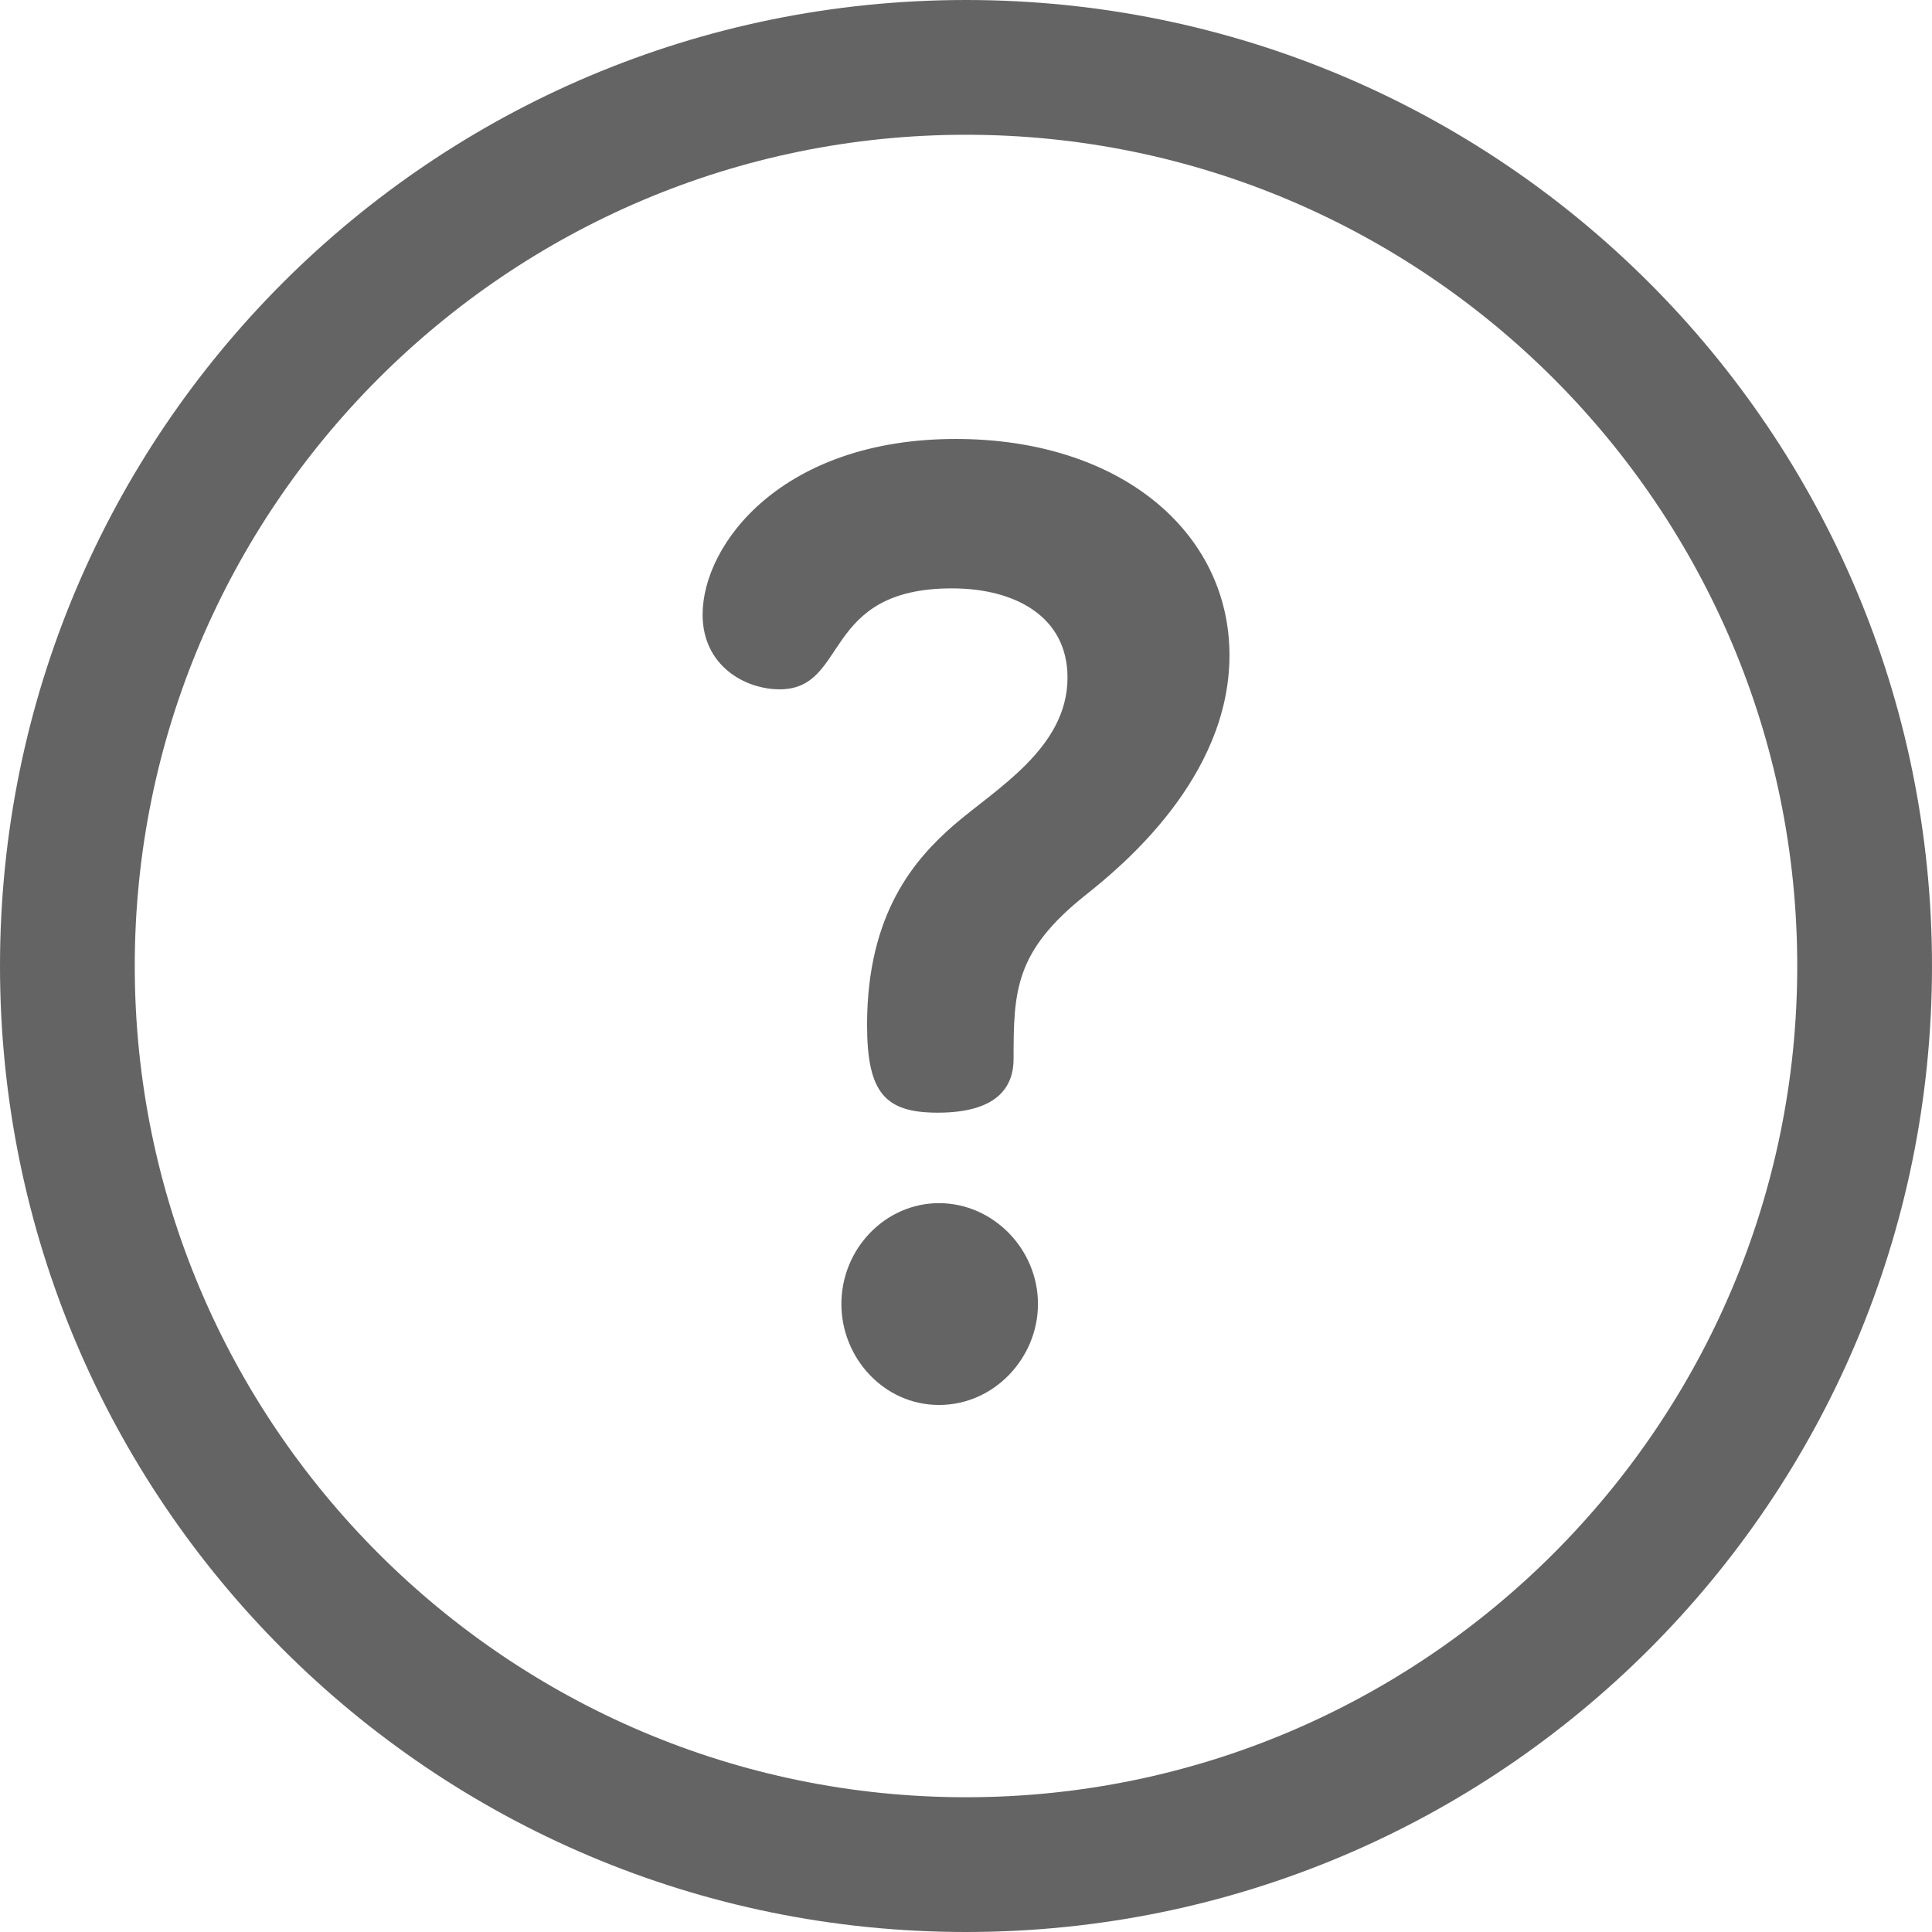 <svg width="24" height="24" viewBox="0 0 24 24" fill="none" xmlns="http://www.w3.org/2000/svg">
<g id="status">
<path id="Vector" d="M12 0C5.368 0 0 5.367 0 12C0 18.632 5.367 24 12 24C18.632 24 24 18.633 24 12C24 5.368 18.633 0 12 0ZM12 22.326C6.306 22.326 1.674 17.694 1.674 12C1.674 6.306 6.306 1.674 12 1.674C17.694 1.674 22.326 6.306 22.326 12C22.326 17.694 17.694 22.326 12 22.326Z" fill="#646464"/>
<path id="Vector_2" d="M11.665 14.946C10.995 14.946 10.452 15.515 10.452 16.199C10.452 16.867 10.979 17.453 11.665 17.453C12.352 17.453 12.894 16.867 12.894 16.199C12.894 15.515 12.335 14.946 11.665 14.946ZM11.873 5.453C9.717 5.453 8.728 6.756 8.728 7.635C8.728 8.27 9.254 8.563 9.685 8.563C10.547 8.563 10.196 7.309 11.825 7.309C12.623 7.309 13.261 7.668 13.261 8.417C13.261 9.296 12.367 9.8 11.841 10.256C11.378 10.663 10.771 11.331 10.771 12.731C10.771 13.578 10.995 13.822 11.649 13.822C12.431 13.822 12.591 13.464 12.591 13.155C12.591 12.308 12.607 11.819 13.485 11.119C13.916 10.777 15.273 9.67 15.273 8.14C15.273 6.609 13.916 5.453 11.873 5.453Z" fill="#646464"/>
</g>
</svg>
